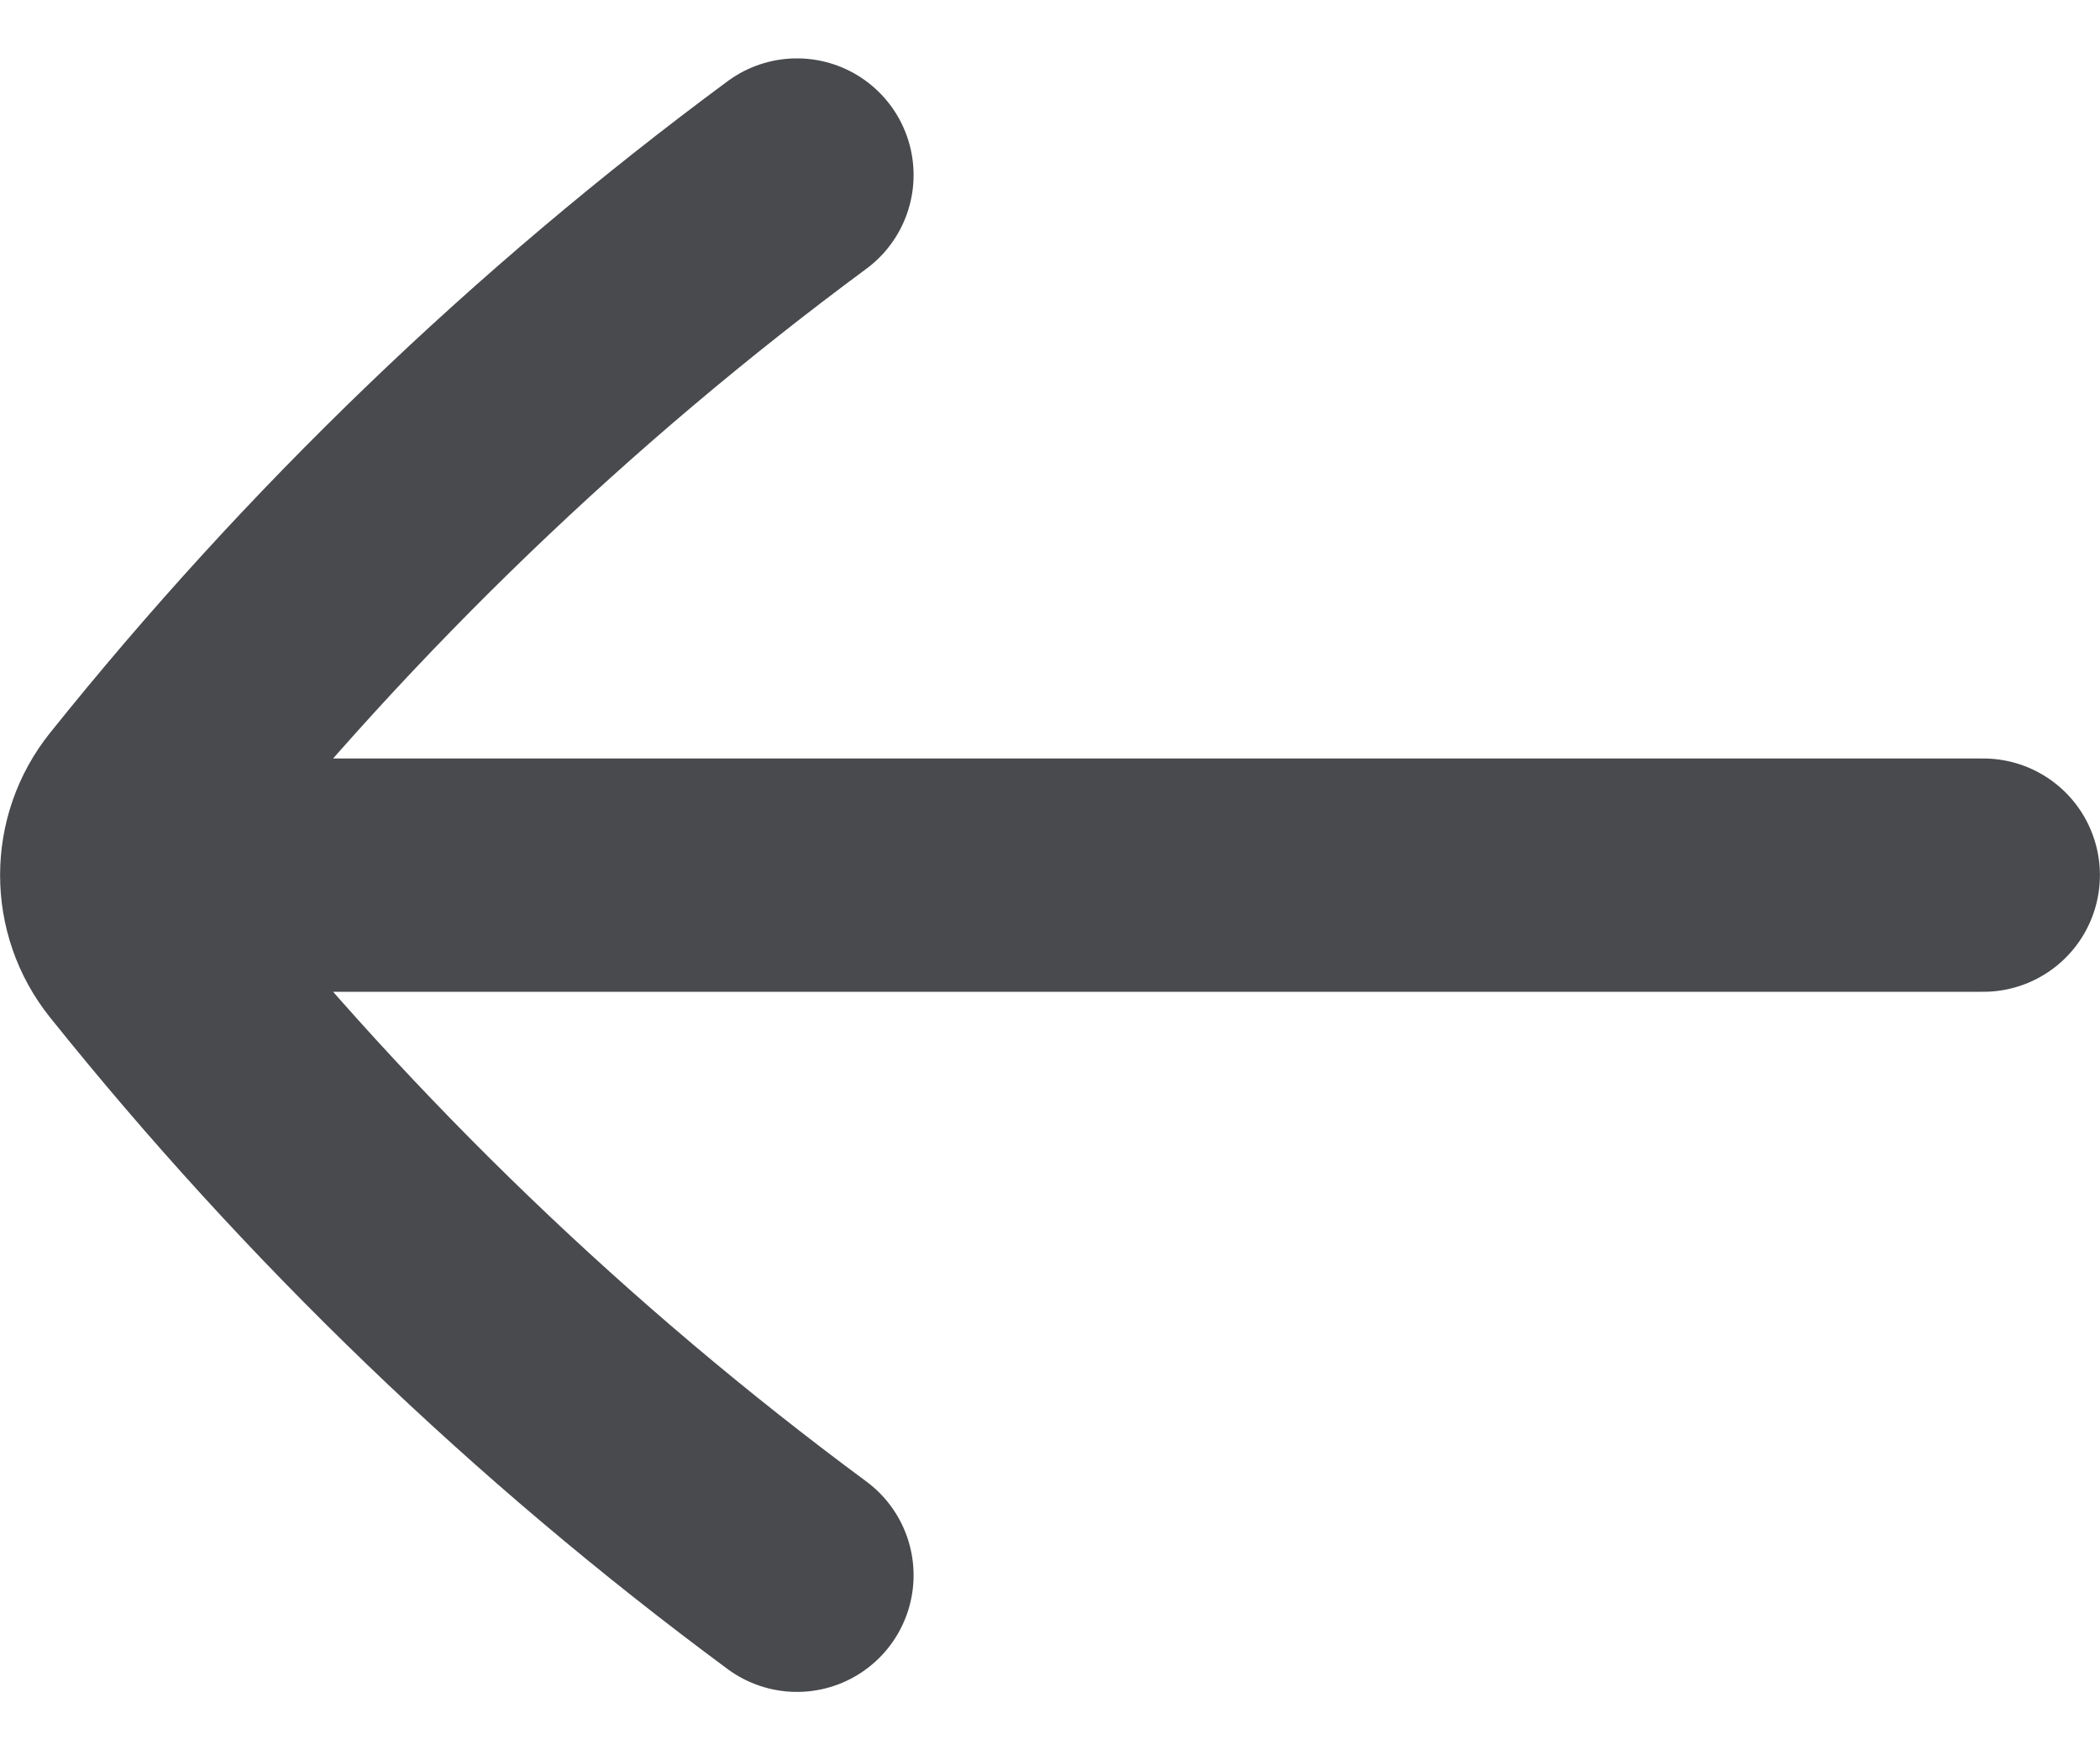 <svg width="12" height="10" viewBox="0 0 12 10" fill="none" xmlns="http://www.w3.org/2000/svg">
<path d="M4.554 1C3.151 2.037 1.892 3.249 0.806 4.604C0.713 4.72 0.667 4.86 0.667 5M4.554 9C3.151 7.963 1.892 6.751 0.806 5.396C0.713 5.28 0.667 5.14 0.667 5M0.667 5H11.333" stroke="#484A4D" stroke-width="1.333" stroke-linecap="round" stroke-linejoin="round"/>
</svg>
